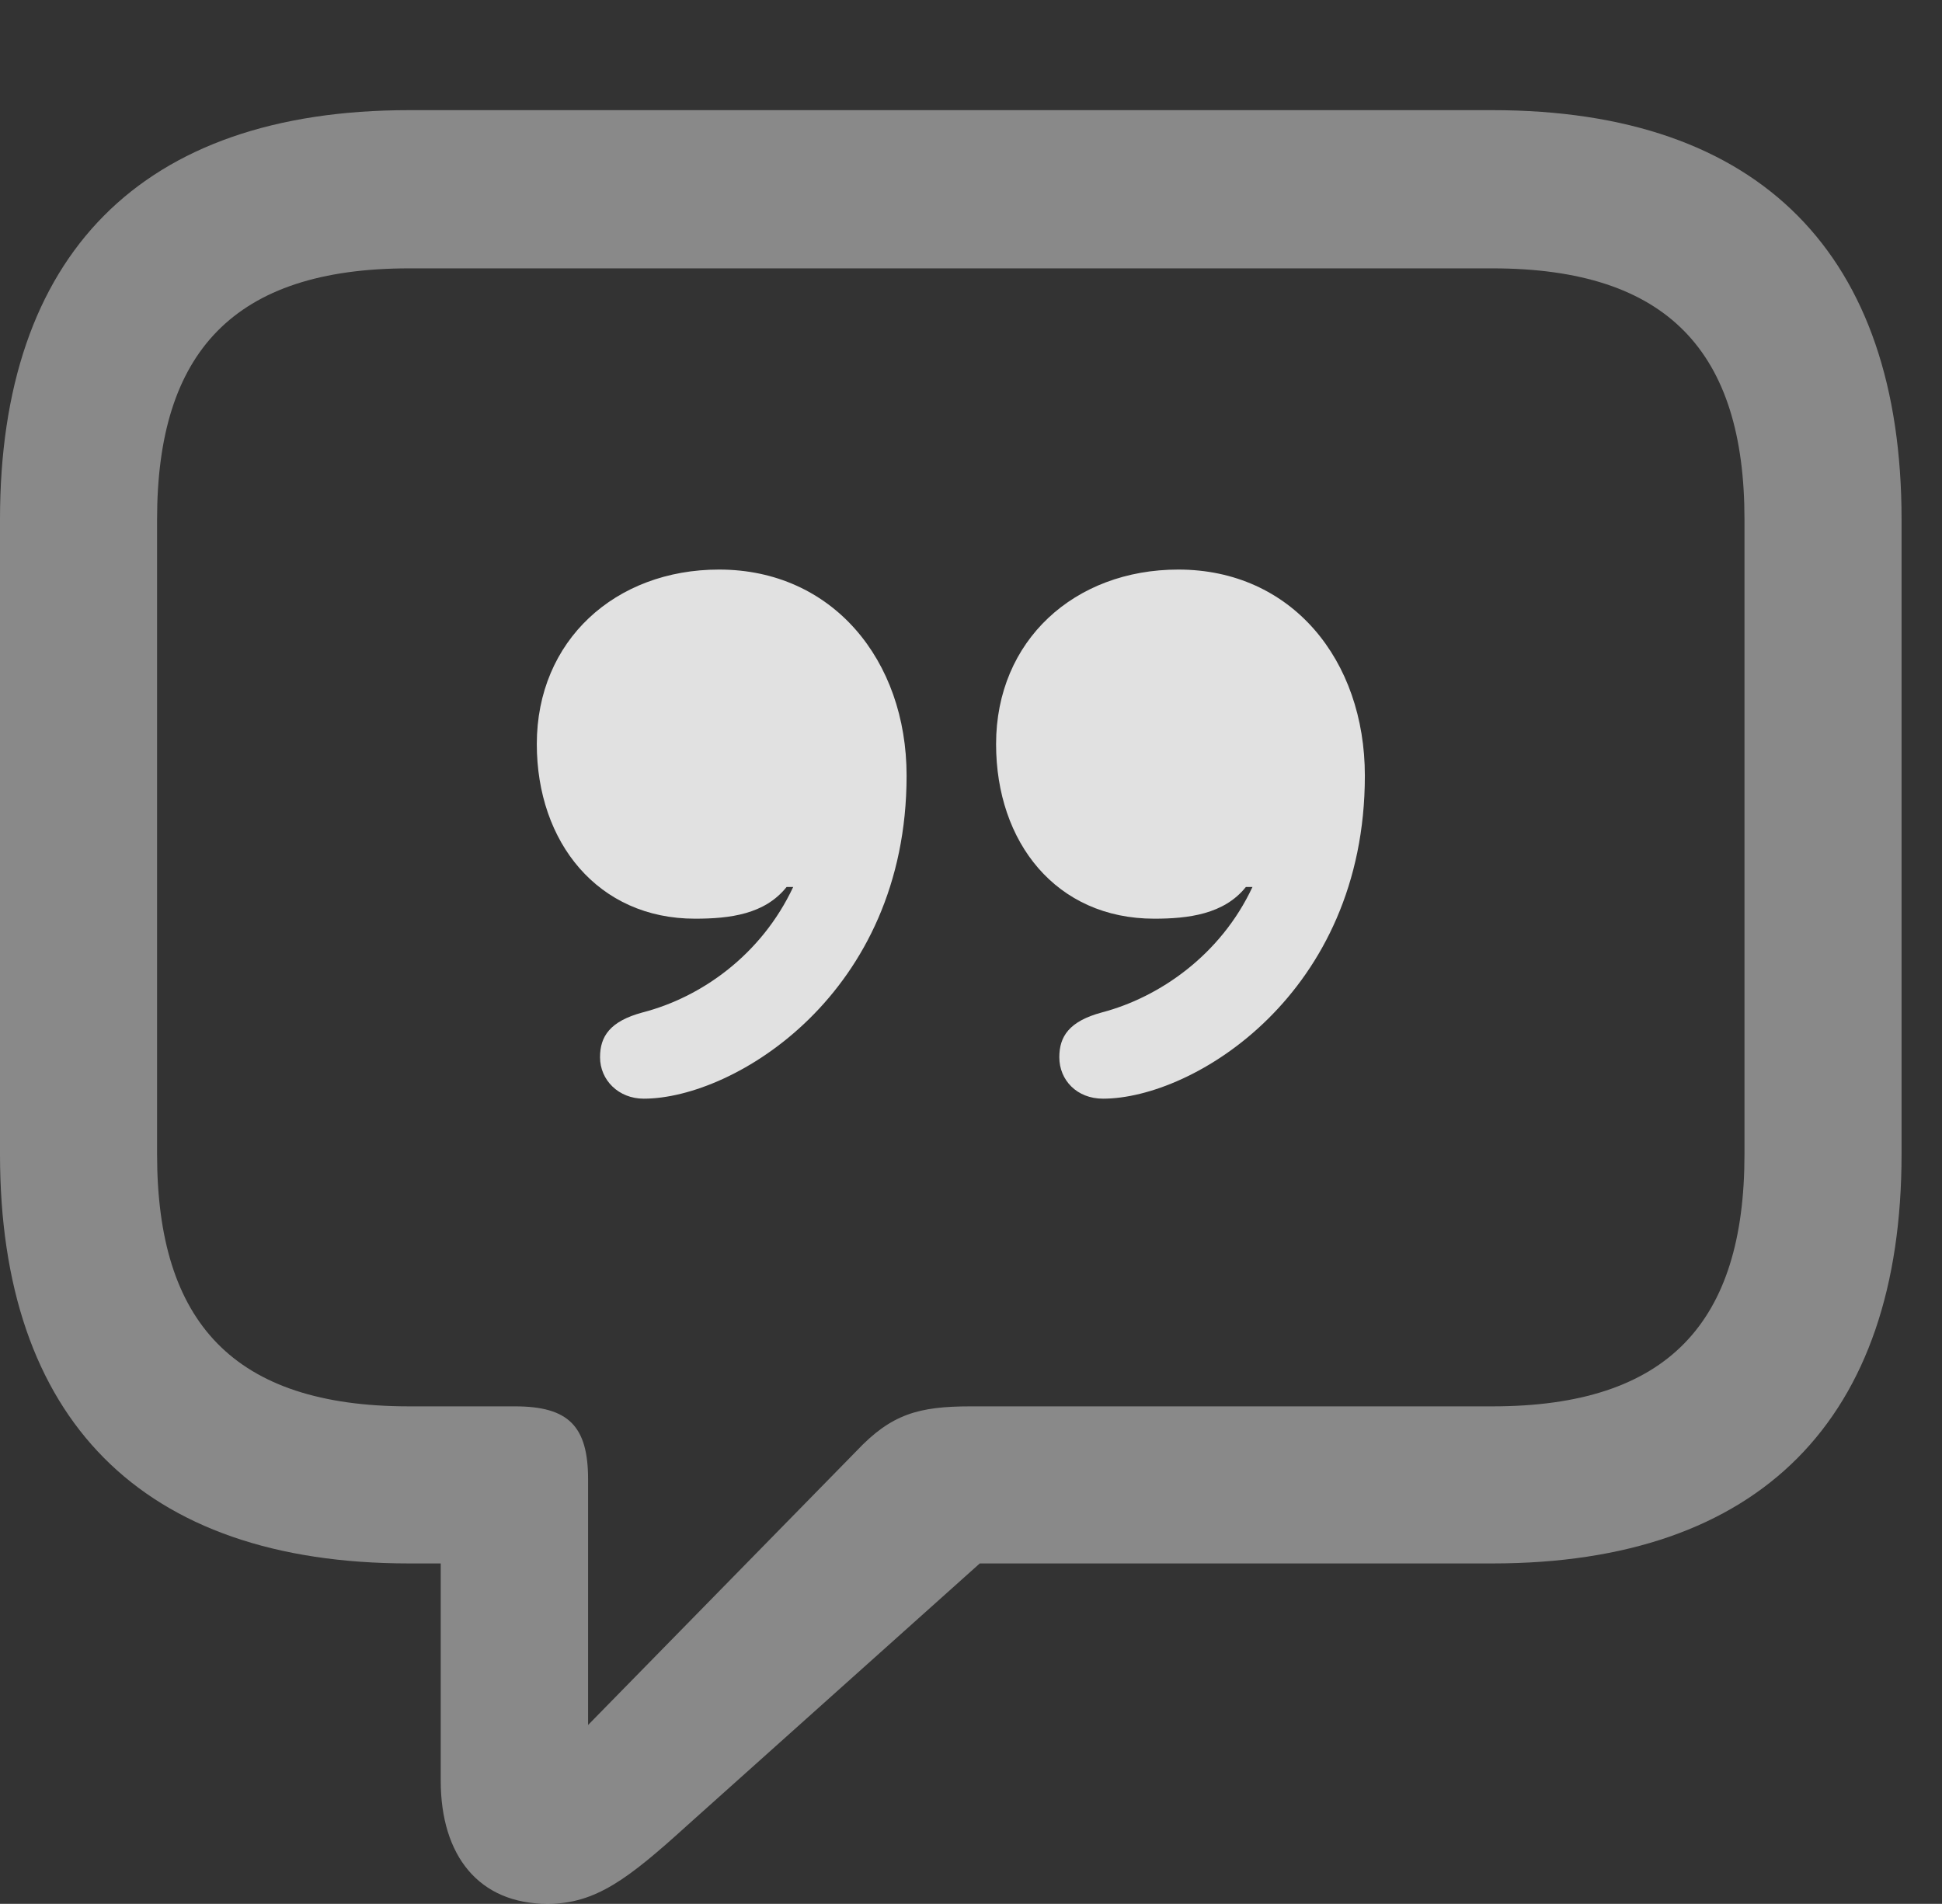 <?xml version="1.0" encoding="UTF-8"?>
<!--Generator: Apple Native CoreSVG 341-->
<!DOCTYPE svg
PUBLIC "-//W3C//DTD SVG 1.1//EN"
       "http://www.w3.org/Graphics/SVG/1.1/DTD/svg11.dtd">
<svg version="1.1" xmlns="http://www.w3.org/2000/svg" xmlns:xlink="http://www.w3.org/1999/xlink" viewBox="0 0 17.383 17.041">
 <rect x="0" y="0" width="17.383" height="17.041" fill="#333333" stroke="none"/>
 <g>
  <rect height="17.041" opacity="0" width="17.383" x="0" y="0"/>
  <path d="M4.902 17.041C5.332 17.041 5.625 16.816 6.152 16.338L8.77 13.994L13.359 13.994C15.762 13.994 17.021 12.695 17.021 10.332L17.021 4.648C17.021 2.285 15.762 0.986 13.359 0.986L3.662 0.986C1.26 0.986 0 2.285 0 4.648L0 10.332C0 12.695 1.26 13.994 3.662 13.994L3.945 13.994L3.945 15.938C3.945 16.611 4.287 17.041 4.902 17.041ZM5.264 15.44L5.264 13.242C5.264 12.764 5.088 12.588 4.609 12.588L3.662 12.588C2.09 12.588 1.406 11.836 1.406 10.332L1.406 4.648C1.406 3.154 2.09 2.402 3.662 2.402L13.359 2.402C14.932 2.402 15.615 3.154 15.615 4.648L15.615 10.332C15.615 11.836 14.932 12.588 13.359 12.588L8.691 12.588C8.223 12.588 7.979 12.656 7.666 12.988Z" fill="white" fill-opacity="0.425"/>
  <path d="M4.805 6.66C4.805 7.539 5.352 8.223 6.221 8.223C6.533 8.223 6.846 8.184 7.041 7.939L7.1 7.939C6.816 8.545 6.279 8.926 5.752 9.062C5.459 9.141 5.371 9.277 5.371 9.463C5.371 9.668 5.537 9.834 5.762 9.834C6.572 9.834 8.115 8.896 8.115 6.943C8.115 5.908 7.451 5.098 6.436 5.098C5.508 5.098 4.805 5.732 4.805 6.66ZM8.916 6.66C8.916 7.539 9.453 8.223 10.332 8.223C10.635 8.223 10.957 8.184 11.152 7.939L11.211 7.939C10.928 8.545 10.381 8.926 9.863 9.062C9.57 9.141 9.482 9.277 9.482 9.463C9.482 9.668 9.639 9.834 9.873 9.834C10.684 9.834 12.217 8.896 12.217 6.943C12.217 5.908 11.562 5.098 10.547 5.098C9.619 5.098 8.916 5.732 8.916 6.66Z" fill="white" fill-opacity="0.85"/>
 </g>
</svg>
